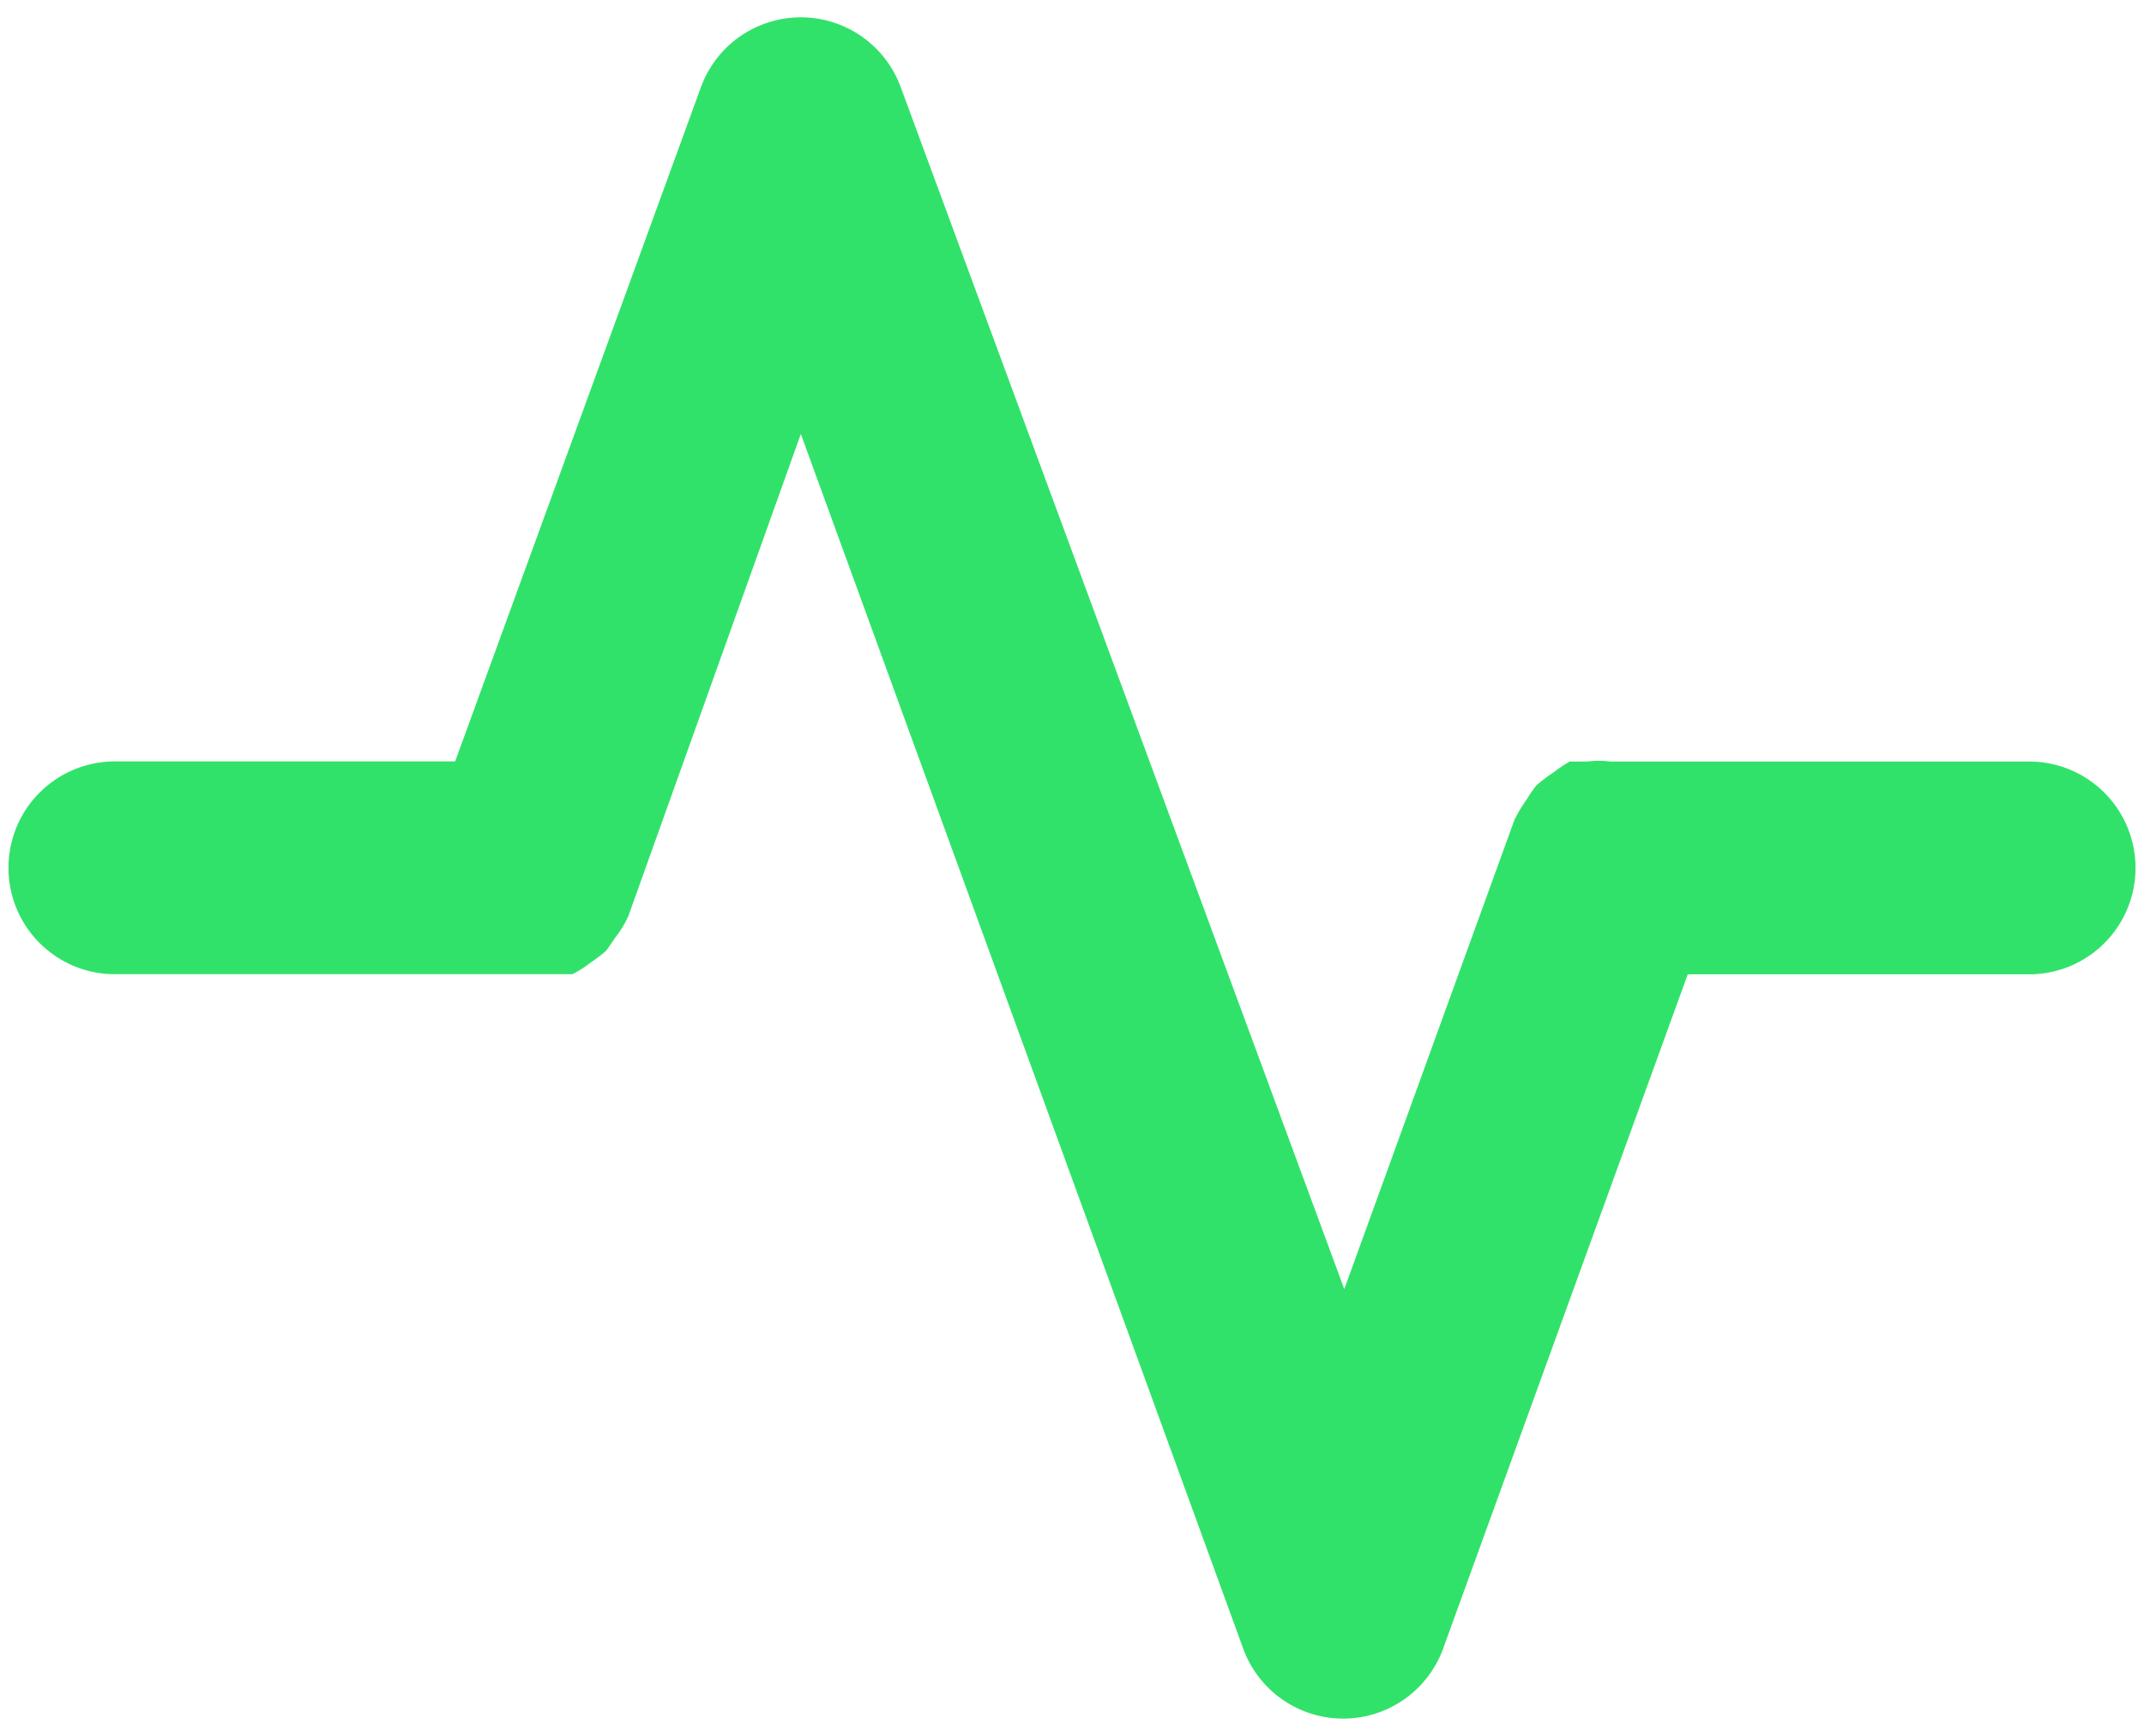 <svg width="21" height="17" fill="none" xmlns="http://www.w3.org/2000/svg"><path d="M19.875 7.458h-4.104a.812.812 0 00-.219 0h-.177a1.365 1.365 0 00-.156.105c-.058.038-.114.08-.167.125a1.046 1.046 0 00-.094.135c-.047.066-.09.135-.125.208l-1.666 4.594L8.823.855a1.042 1.042 0 00-1.958 0L4.458 7.457H1.125a1.042 1.042 0 000 2.084h4.479a.896.896 0 00.167-.104c.058-.039.113-.08.166-.125l.094-.136a.999.999 0 00.125-.208L7.844 4.25l4.333 11.896a1.042 1.042 0 001.958 0l2.396-6.604h3.344a1.042 1.042 0 000-2.084z" fill="#31E26A"/></svg>